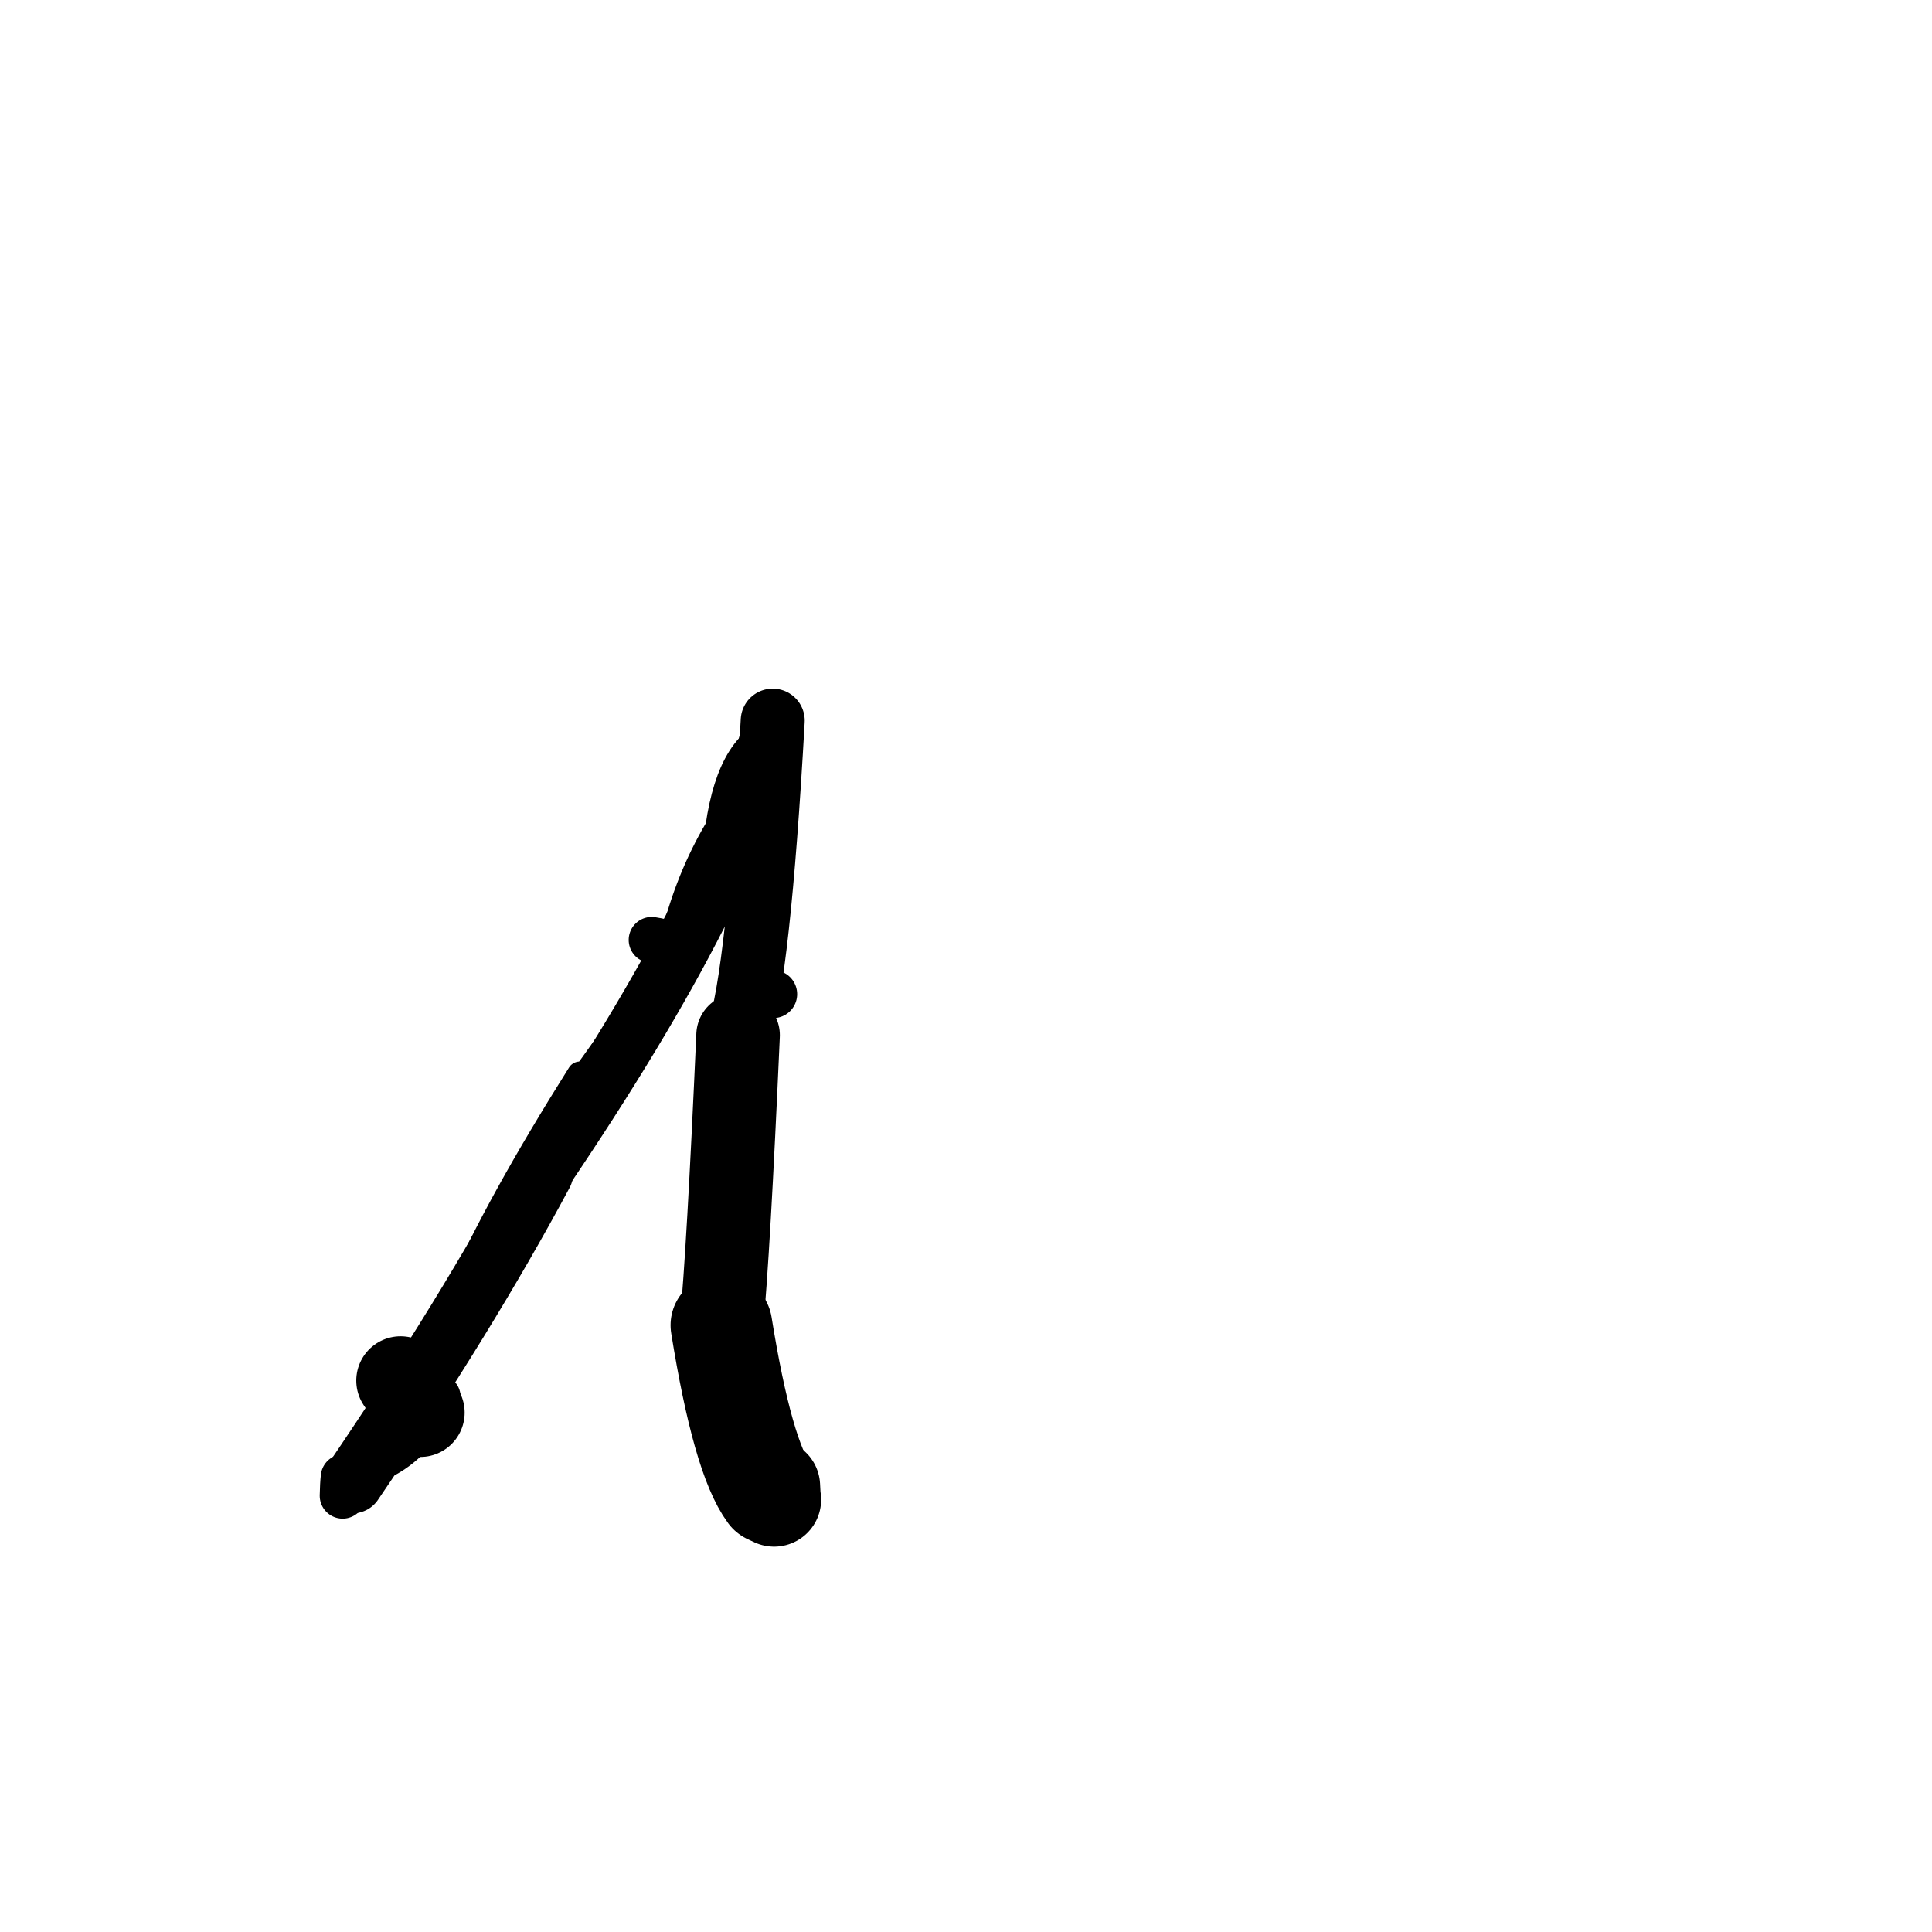 <?xml version="1.0" ?>
<svg height="140" width="140" xmlns="http://www.w3.org/2000/svg">
  <path d="M 55.733, 108.194 Q 53.812, 105.591, 52.275, 96.031 " fill="none" id="curve_1" stroke="#000000" stroke-linecap="round" stroke-linejoin="round" stroke-width="7.366"/>
  <path d="M 52.275, 96.031 Q 52.782, 90.835, 53.484, 75.016 " fill="none" id="curve_1" stroke="#000000" stroke-linecap="round" stroke-linejoin="round" stroke-width="6.055"/>
  <path d="M 53.484, 75.016 Q 54.959, 70.745, 55.994, 52.22 " fill="none" id="curve_1" stroke="#000000" stroke-linecap="round" stroke-linejoin="round" stroke-width="4.638"/>
  <path d="M 55.994, 52.22 Q 53.548, 63.995, 39.314, 85.018 " fill="none" id="curve_1" stroke="#000000" stroke-linecap="round" stroke-linejoin="round" stroke-width="4.18"/>
  <path d="M 39.314, 85.018 Q 33.845, 95.238, 25.546, 107.439 " fill="none" id="curve_1" stroke="#000000" stroke-linecap="round" stroke-linejoin="round" stroke-width="4.447"/>
  <path d="M 56.096, 108.667 Q 56.05, 108.399, 56.022, 107.693 " fill="none" id="curve_2" stroke="#000000" stroke-linecap="round" stroke-linejoin="round" stroke-width="6.815"/>
  <path d="M 30.458, 102.363 Q 29.862, 101.27, 29.029, 100.044 " fill="none" id="curve_3" stroke="#000000" stroke-linecap="round" stroke-linejoin="round" stroke-width="6.425"/>
  <path d="M 24.829, 108.385 Q 24.845, 107.563, 24.904, 107.039 " fill="none" id="curve_30" stroke="#000000" stroke-linecap="round" stroke-linejoin="round" stroke-width="3.322"/>
  <path d="M 36.455, 89.258 Q 39.992, 80.522, 48.743, 70.25 " fill="none" id="curve_31" stroke="#000000" stroke-linecap="round" stroke-linejoin="round" stroke-width="2.48"/>
  <path d="M 48.743, 70.25 Q 50.335, 61.36, 56.007, 55.468 " fill="none" id="curve_31" stroke="#000000" stroke-linecap="round" stroke-linejoin="round" stroke-width="2.696"/>
  <path d="M 27.918, 105.467 Q 30.044, 104.307, 31.788, 101.213 " fill="none" id="curve_72" stroke="#000000" stroke-linecap="round" stroke-linejoin="round" stroke-width="3.174"/>
  <path d="M 49.068, 68.782 Q 48.752, 68.354, 47.223, 68.111 " fill="none" id="curve_87" stroke="#000000" stroke-linecap="round" stroke-linejoin="round" stroke-width="3.333"/>
  <path d="M 33.256, 93.689 Q 36.047, 87.32, 42.012, 77.836 " fill="none" id="curve_117" stroke="#000000" stroke-linecap="round" stroke-linejoin="round" stroke-width="1.827"/>
  <path d="M 52.09, 63.521 Q 52.359, 55.735, 55.191, 53.728 " fill="none" id="curve_118" stroke="#000000" stroke-linecap="round" stroke-linejoin="round" stroke-width="2.546"/>
  <path d="M 53.791, 71.685 Q 54.905, 71.787, 56.029, 72.038 " fill="none" id="curve_120" stroke="#000000" stroke-linecap="round" stroke-linejoin="round" stroke-width="3.472"/>
</svg>
